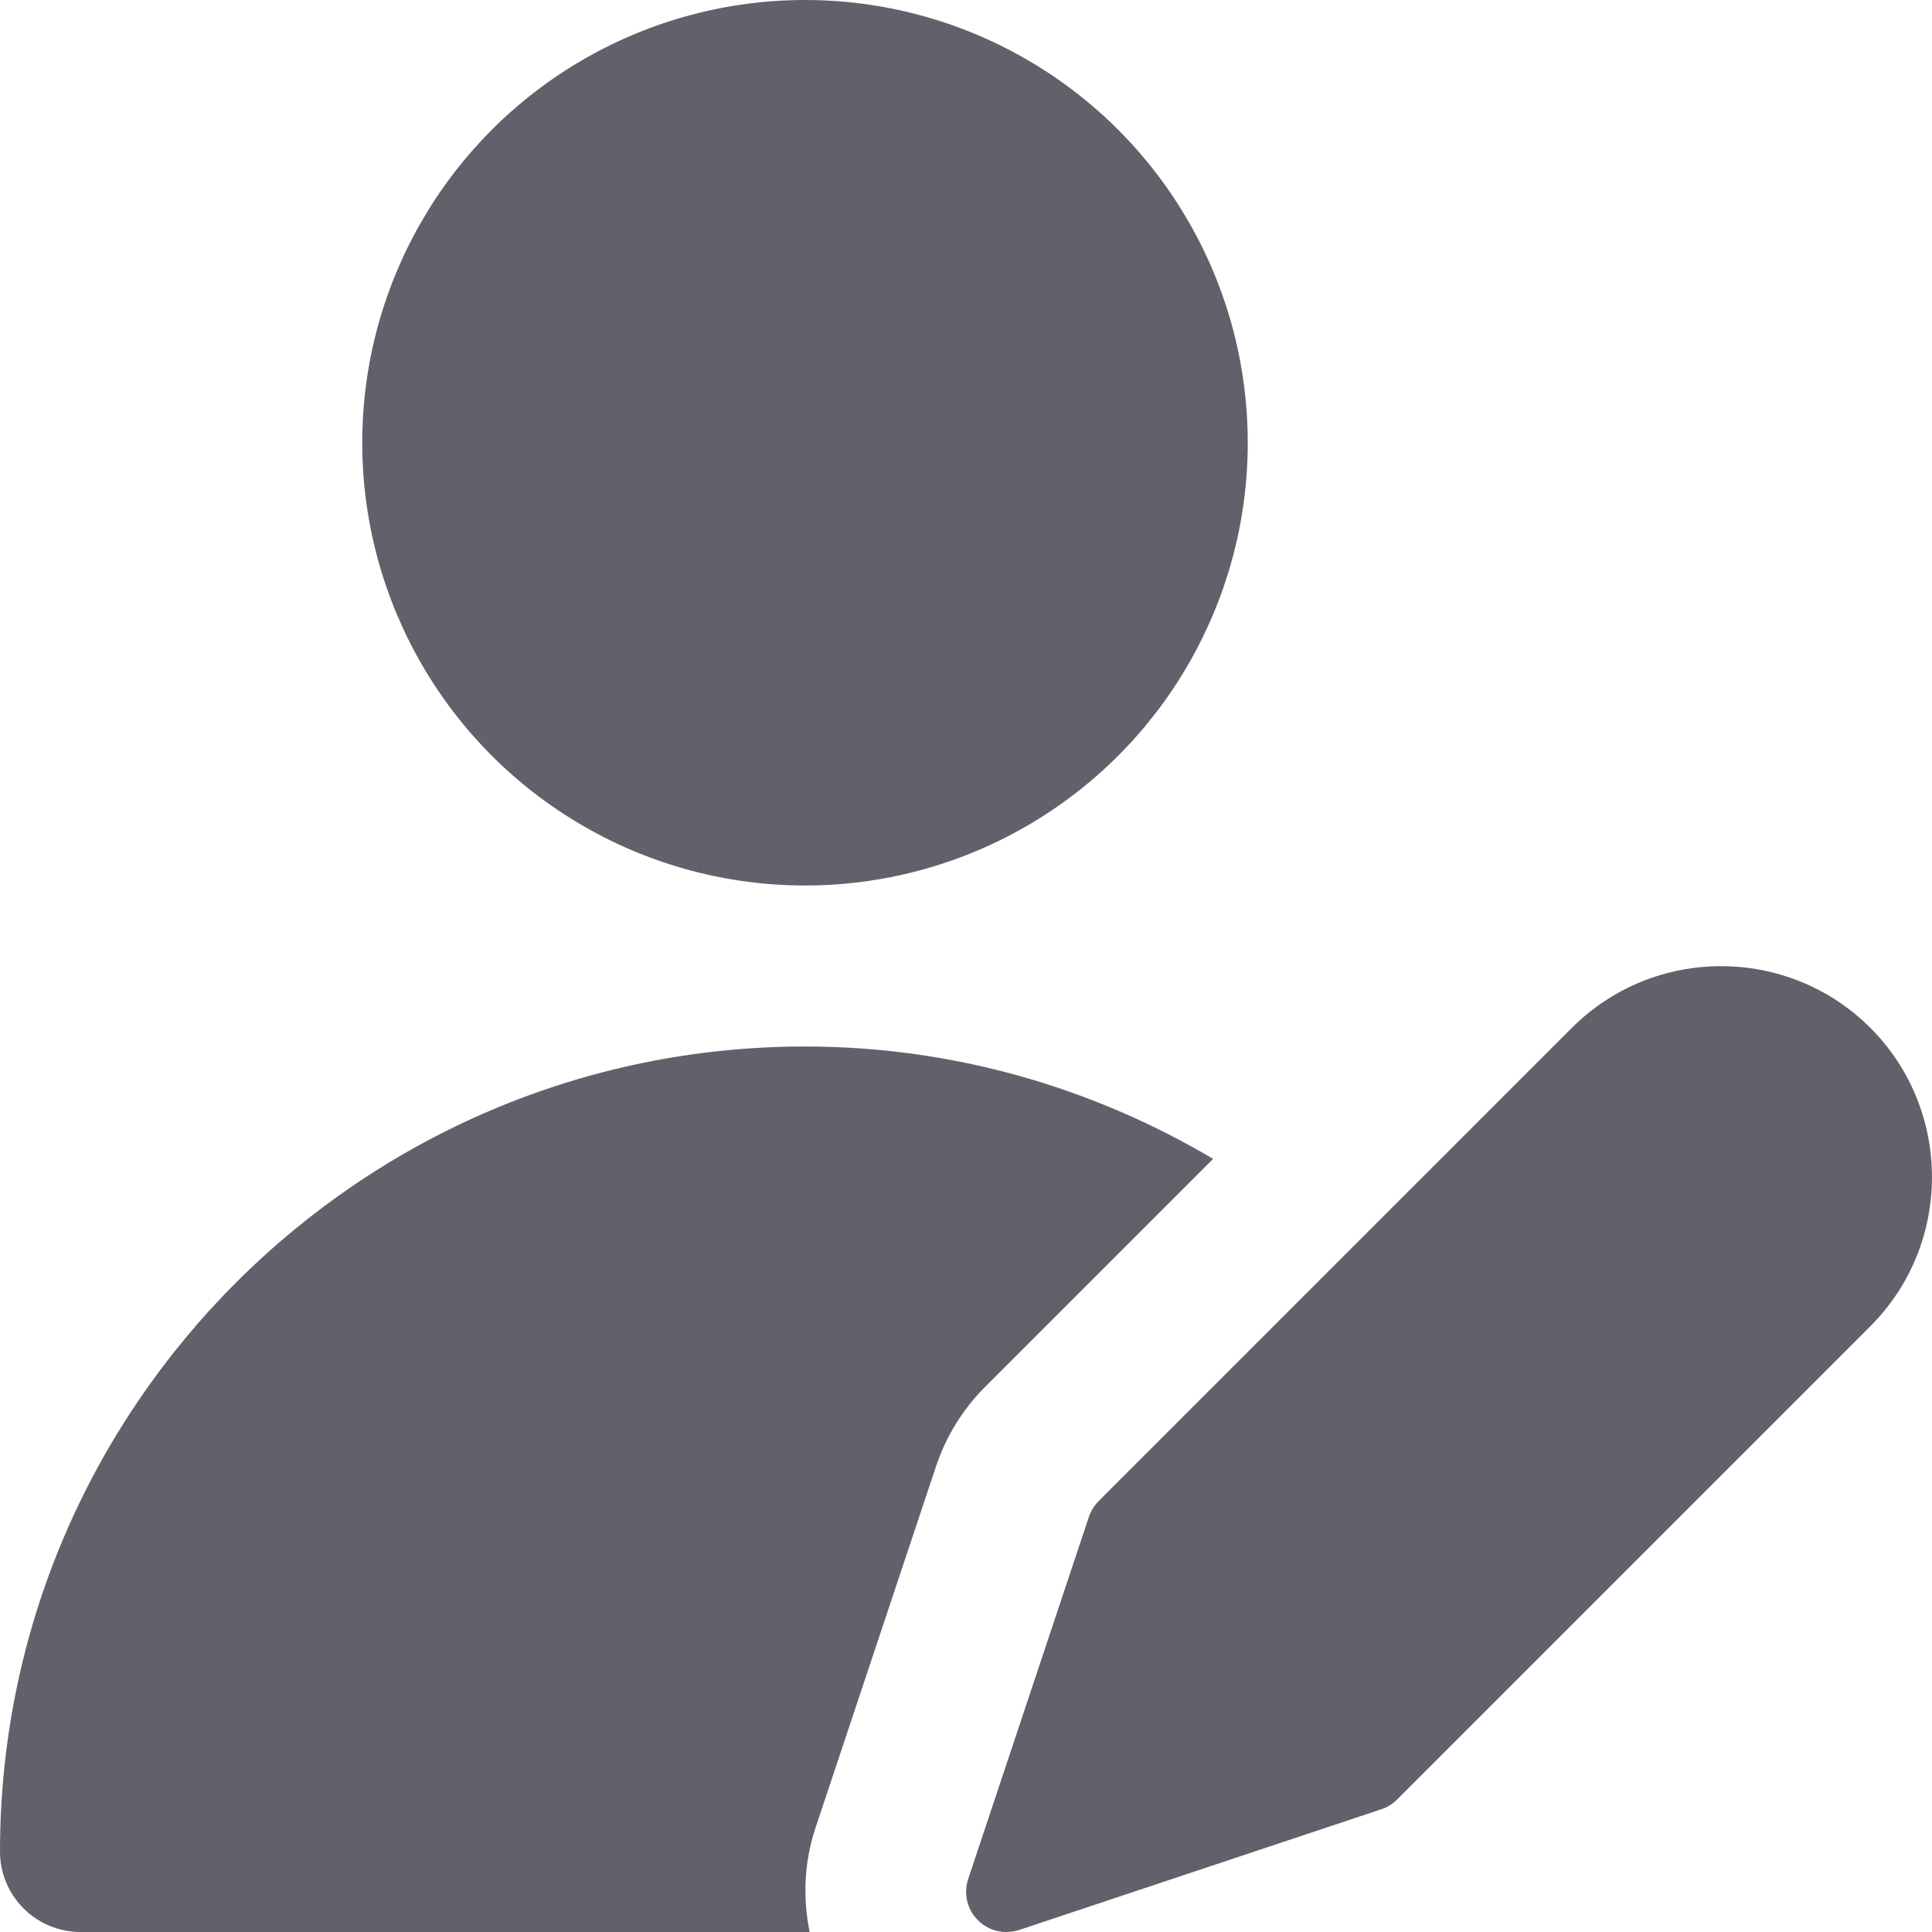 <svg xmlns="http://www.w3.org/2000/svg" height="24" width="24" viewBox="0 0 24 24"><circle cx="10" cy="5.5" r="5.5" fill="#61616b"></circle><path d="M10.13,22.708l1.5-4.499c.122-.366,.331-.704,.604-.977l2.836-2.836c-1.489-.881-3.219-1.396-5.07-1.396C4.486,13,0,17.486,0,23c0,.553,.448,1,1,1H10.058c-.086-.421-.071-.864,.072-1.292Z" fill="#61616b"></path><path d="M23.234,12.768c-1.022-1.021-2.686-1.021-3.707,0l-5.879,5.879c-.055,.055-.096,.122-.121,.195l-1.5,4.5c-.06,.18-.013,.378,.121,.512,.095,.096,.223,.146,.354,.146,.053,0,.106-.009,.158-.025l4.5-1.5c.074-.024,.141-.066,.195-.121l5.879-5.879c1.021-1.021,1.021-2.685,0-3.707Z" fill="#61616b" data-color="color-2"></path></svg>
